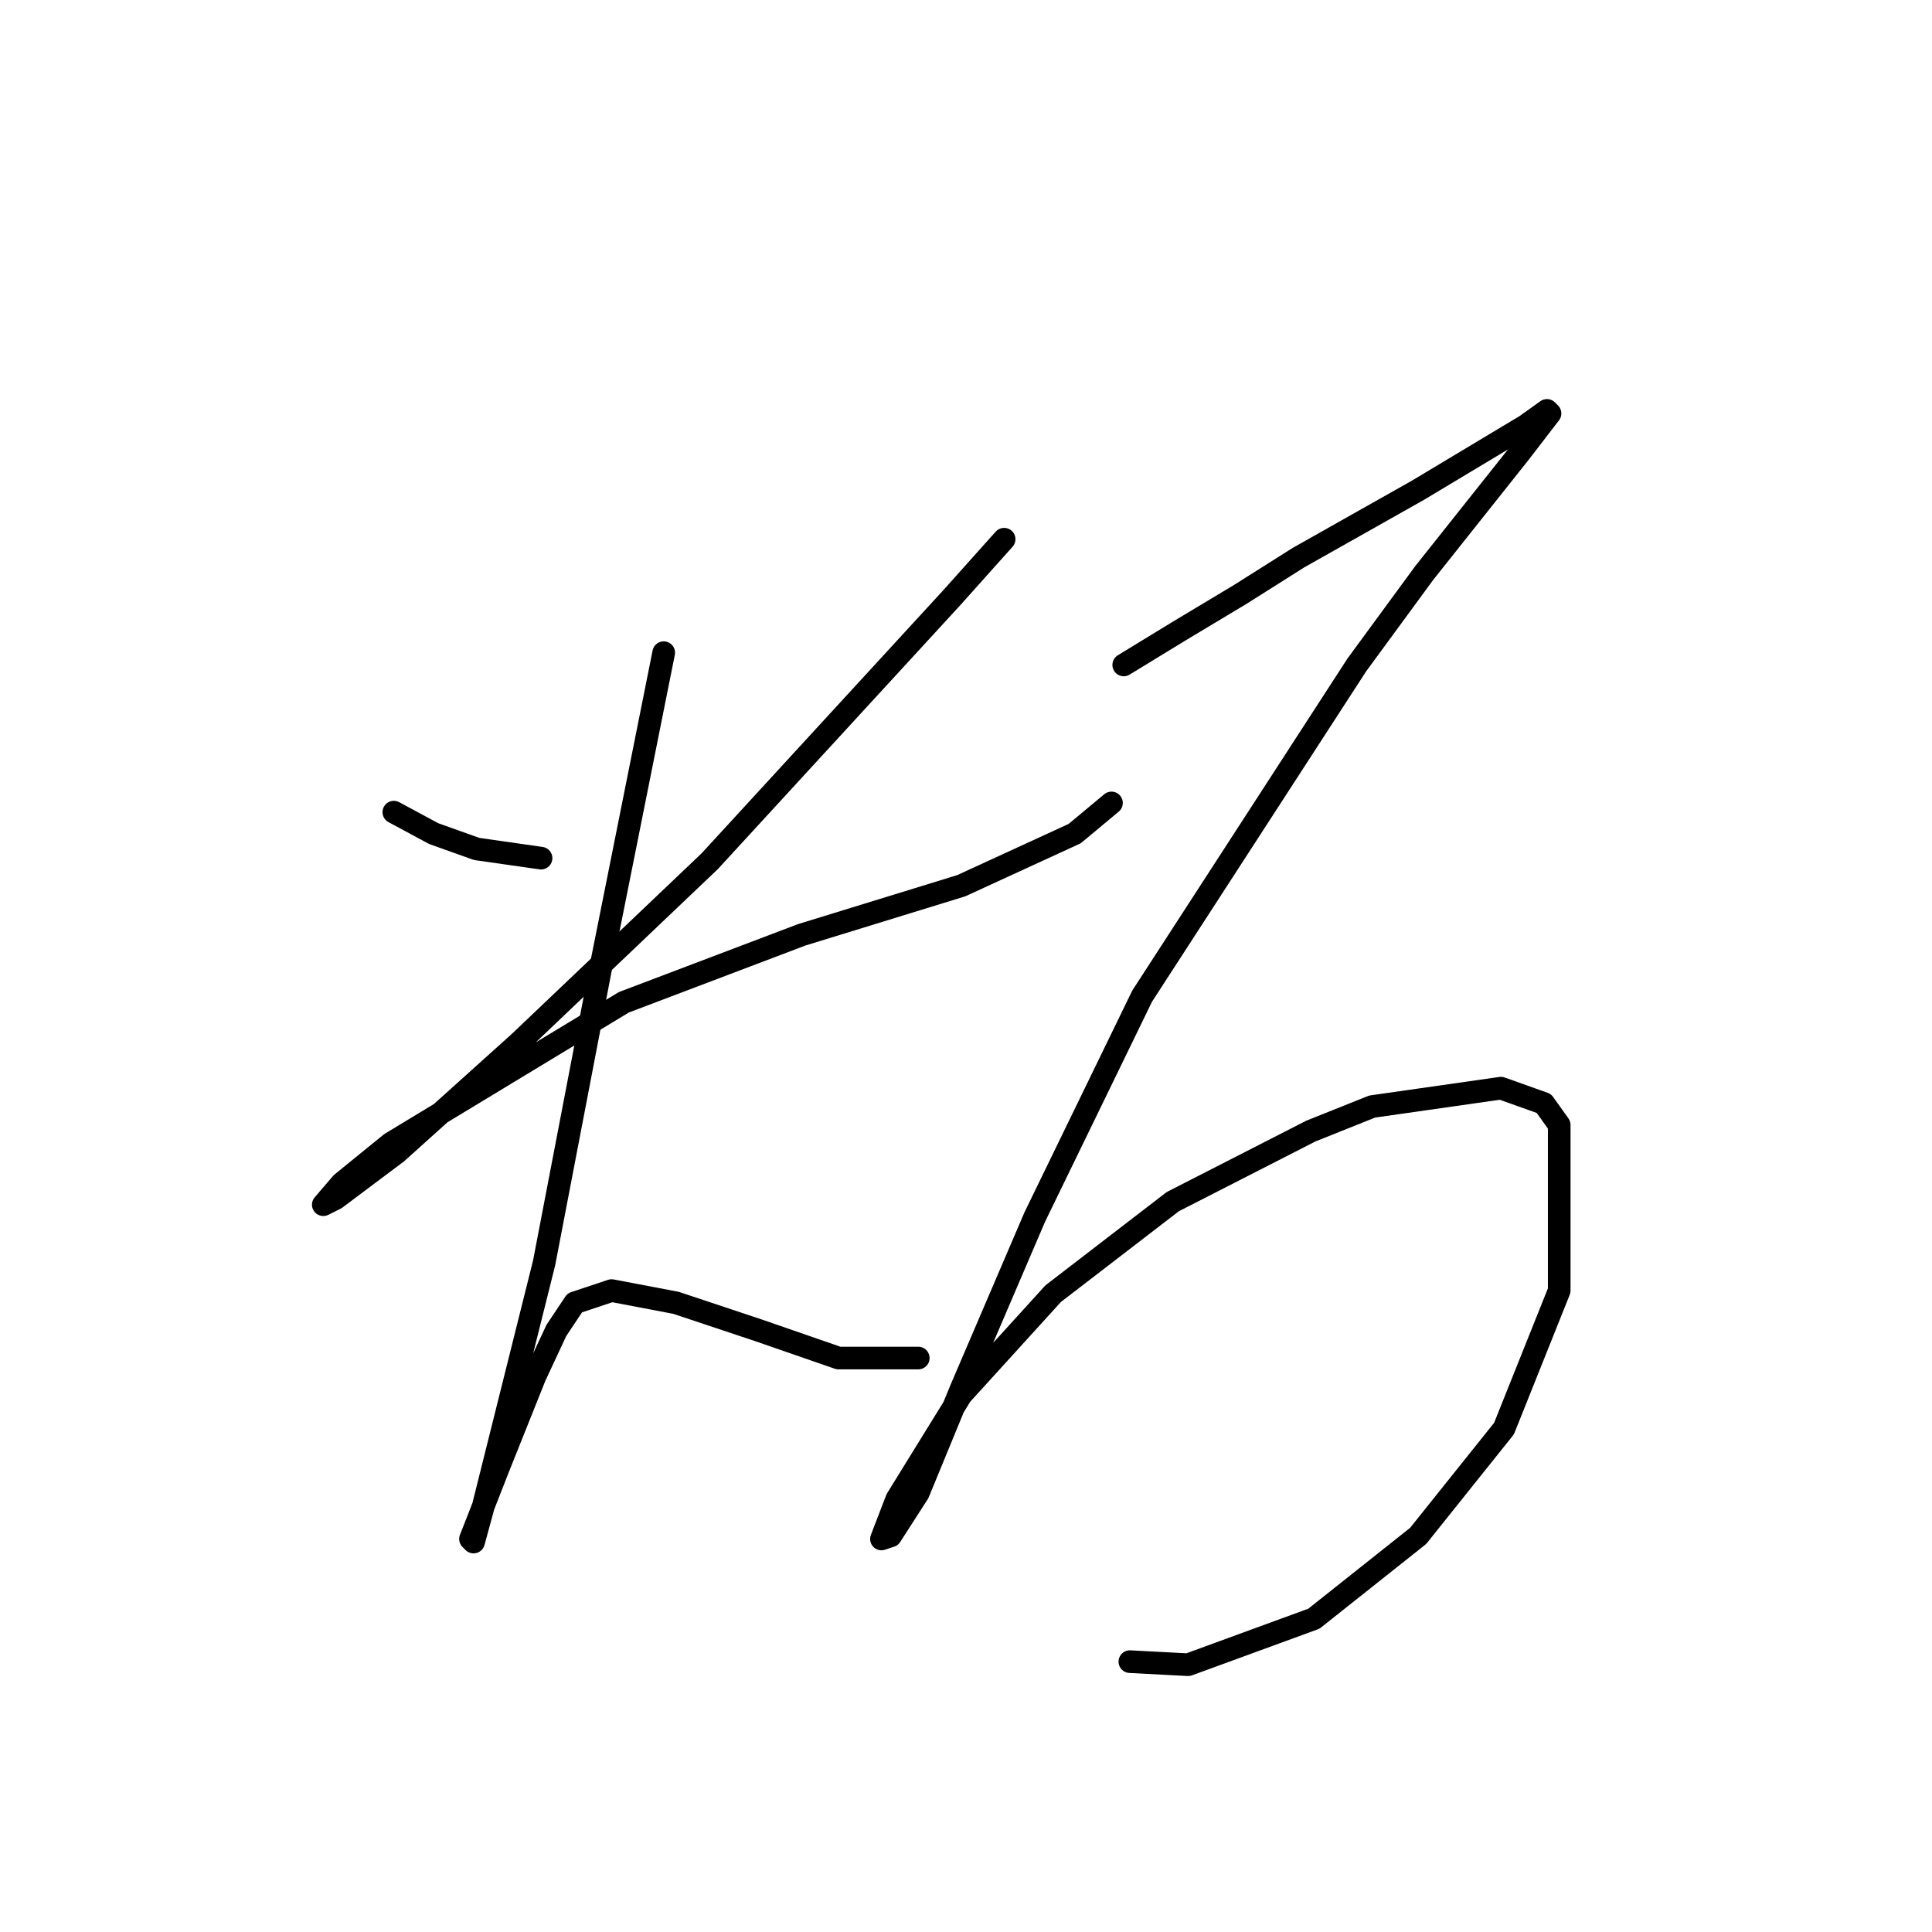 <?xml version="1.0" standalone="no"?>
    <svg width="256" height="256" xmlns="http://www.w3.org/2000/svg" version="1.1">
    <polyline stroke="black" stroke-width="3" stroke-linecap="round" fill="transparent" stroke-linejoin="round" points="52.185 107.614 57.468 110.458 63.157 112.49 71.691 113.709 71.691 113.709 " />
        <polyline stroke="black" stroke-width="3" stroke-linecap="round" fill="transparent" stroke-linejoin="round" points="133.052 71.447 126.144 79.168 94.041 114.116 68.846 138.091 52.591 152.72 44.464 158.816 42.839 159.628 45.277 156.784 51.779 151.501 82.663 132.808 106.232 123.868 127.363 117.366 142.398 110.458 147.275 106.395 147.275 106.395 " />
        <polyline stroke="black" stroke-width="3" stroke-linecap="round" fill="transparent" stroke-linejoin="round" points="87.945 86.483 83.882 106.801 79.818 127.119 72.097 167.349 67.627 185.23 63.97 199.859 62.751 204.329 62.344 203.922 66.002 194.576 70.878 182.385 73.722 176.289 76.161 172.632 81.037 171.007 89.571 172.632 100.543 176.289 111.108 179.947 121.674 179.947 121.674 179.947 " />
        <polyline stroke="black" stroke-width="3" stroke-linecap="round" fill="transparent" stroke-linejoin="round" points="148.9 88.108 156.215 83.638 164.342 78.762 172.063 73.885 187.911 64.945 194.007 61.288 202.134 56.412 204.979 54.38 205.385 54.786 201.321 60.069 188.724 75.917 179.784 88.108 151.338 131.996 137.116 161.254 127.363 184.01 121.674 197.827 118.016 203.516 116.797 203.922 118.829 198.64 127.363 184.823 139.554 171.413 155.402 159.222 173.688 149.876 181.816 146.625 198.883 144.187 204.572 146.218 206.604 149.063 206.604 171.007 199.289 189.293 187.911 203.516 174.095 214.488 157.434 220.583 149.713 220.177 149.713 220.177 " />
        </svg>